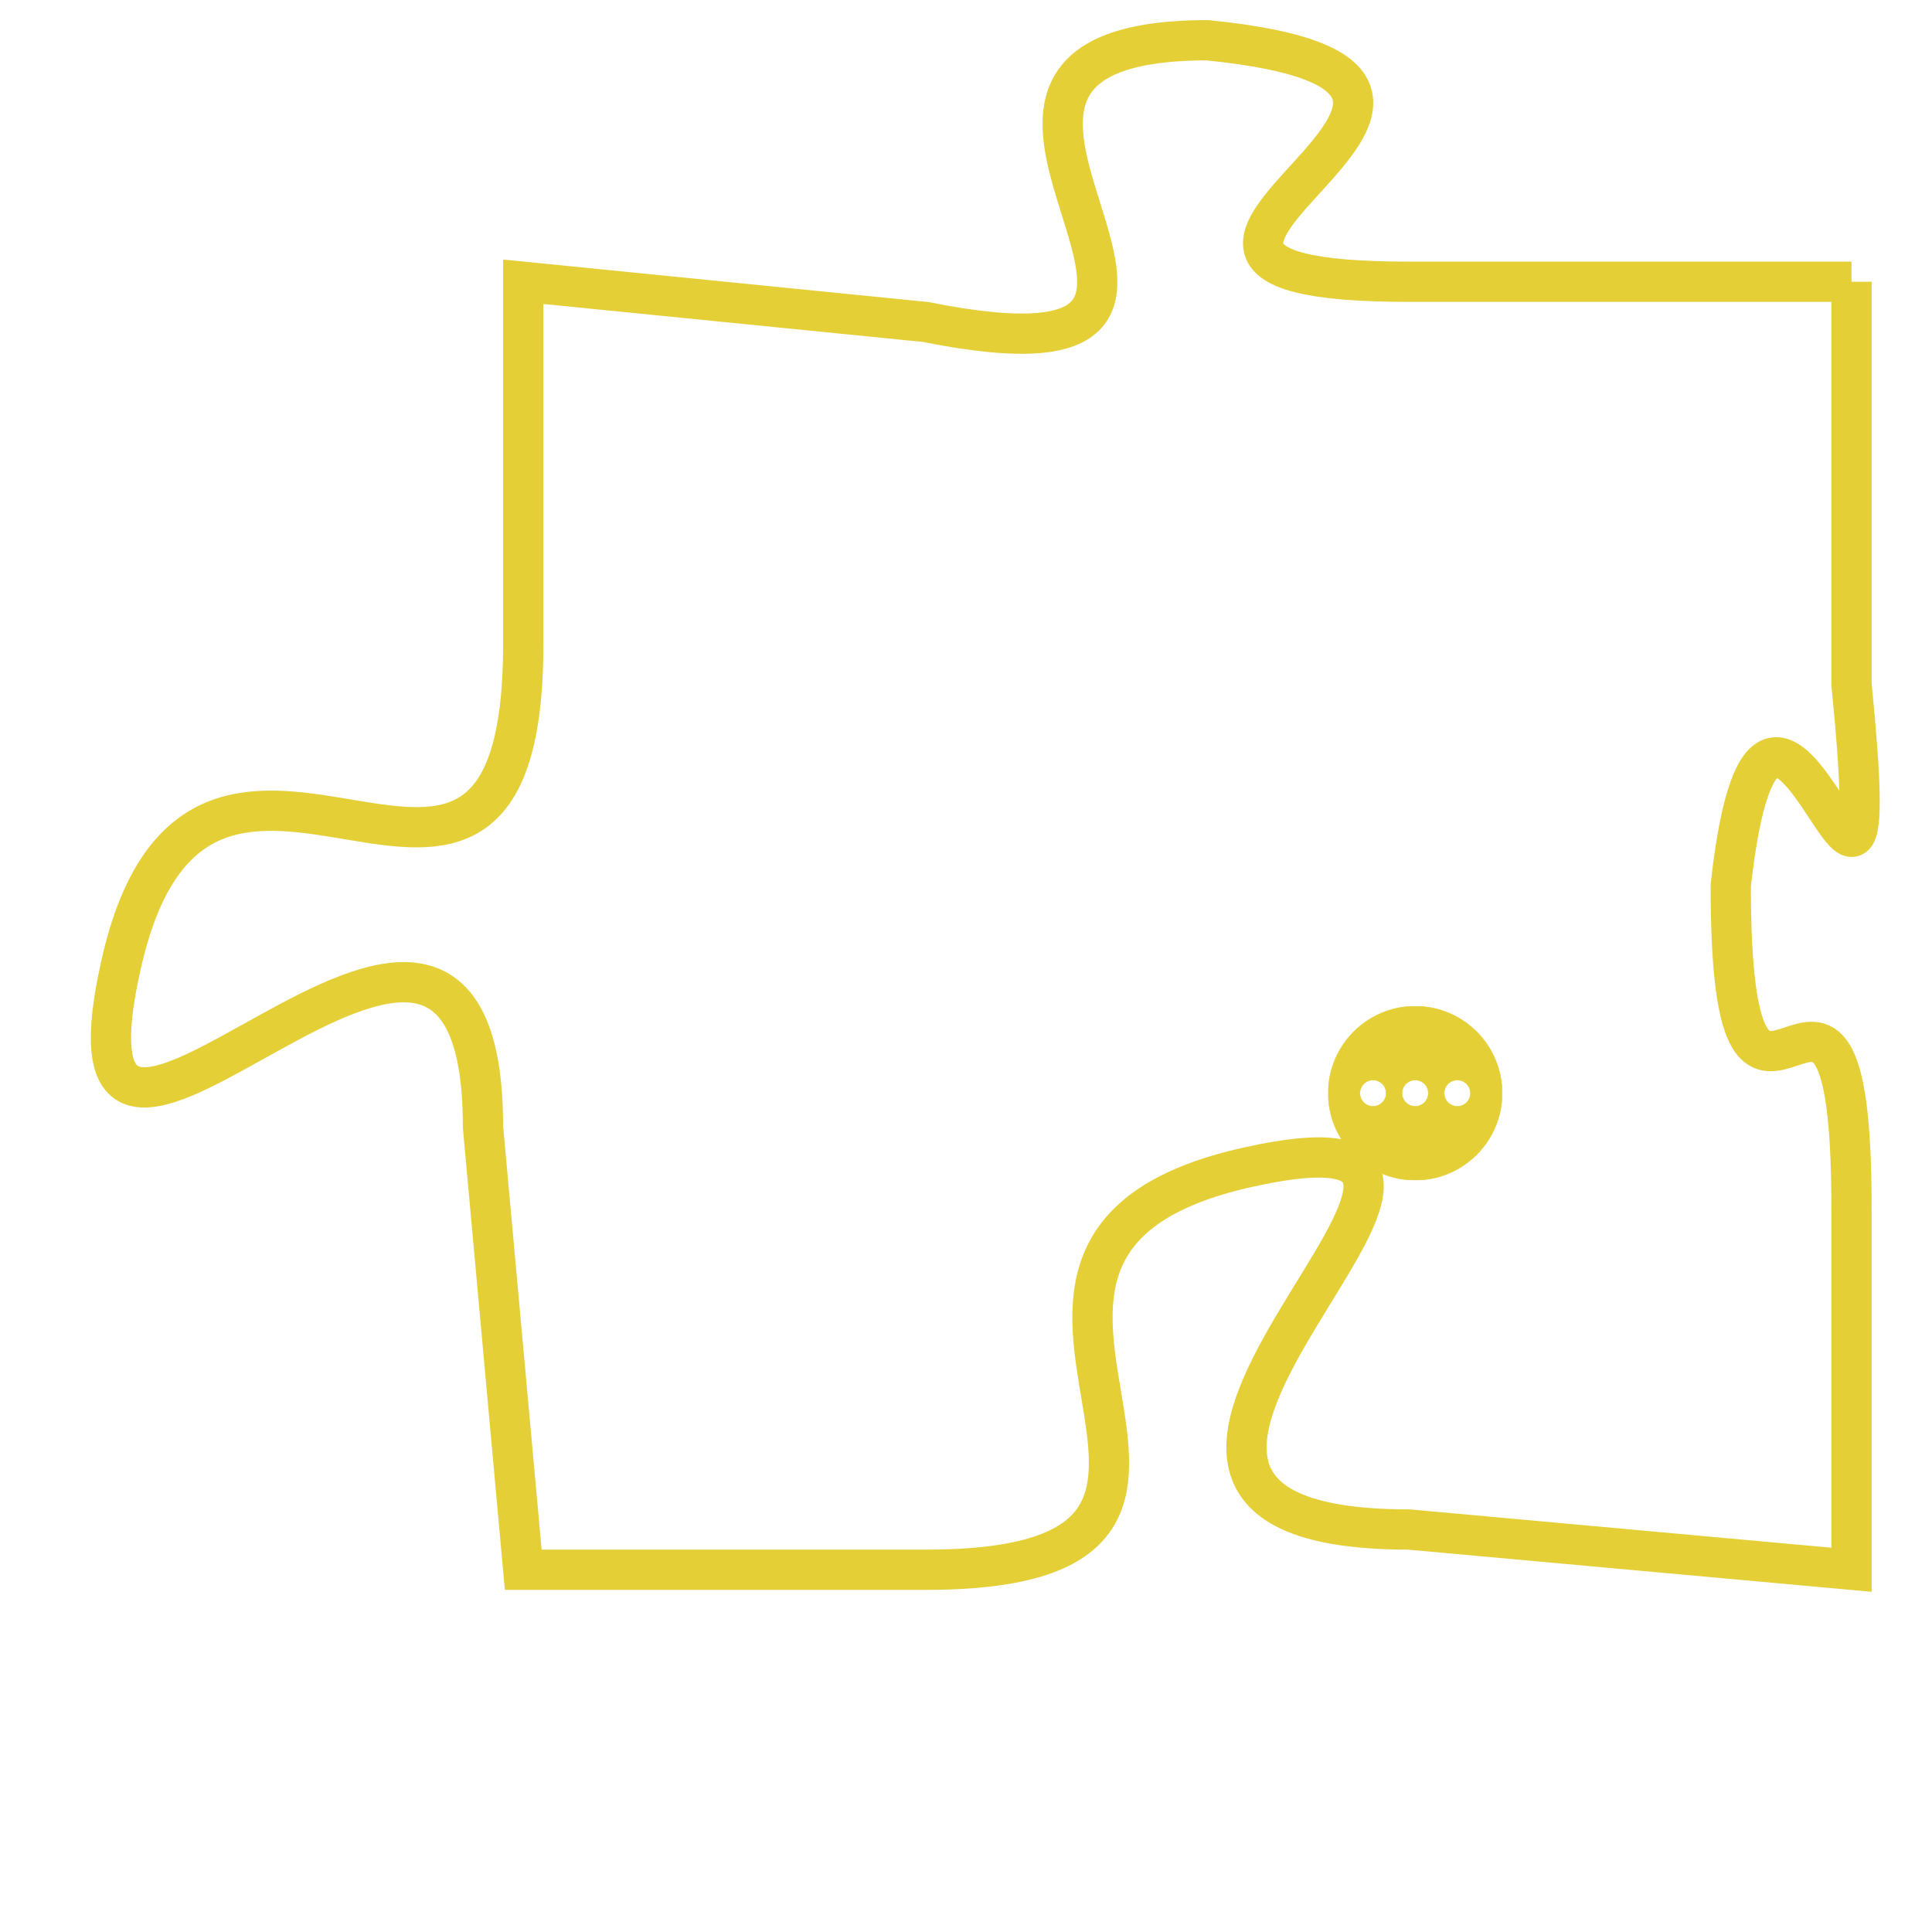 <svg version="1.1" xmlns="http://www.w3.org/2000/svg" xmlns:xlink="http://www.w3.org/1999/xlink" fill="transparent" x="0" y="0" width="350" height="350" preserveAspectRatio="xMinYMin slice"><style type="text/css">.links{fill:transparent;stroke: #E4CF37;}.links:hover{fill:#63D272; opacity:0.4;}</style><defs><g id="allt"><path id="t9054" d="M2805,2208 L2794,2208 C2784,2208 2799,2203 2789,2202 C2780,2202 2792,2211 2782,2209 L2772,2208 2772,2208 L2772,2217 C2772,2227 2764,2216 2762,2225 C2760,2234 2771,2219 2771,2229 L2772,2240 2772,2240 L2782,2240 C2792,2240 2781,2232 2790,2230 C2799,2228 2783,2239 2794,2239 L2805,2240 2805,2240 L2805,2231 C2805,2222 2802,2232 2802,2223 C2803,2214 2806,2228 2805,2218 L2805,2208"/></g><clipPath id="c" clipRule="evenodd" fill="transparent"><use href="#t9054"/></clipPath></defs><svg viewBox="2759 2201 48 40" preserveAspectRatio="xMinYMin meet"><svg width="4380" height="2430"><g><image crossorigin="anonymous" x="0" y="0" href="https://nftpuzzle.license-token.com/assets/completepuzzle.svg" width="100%" height="100%" /><g class="links"><use href="#t9054"/></g></g></svg><svg x="2792" y="2226" height="9%" width="9%" viewBox="0 0 330 330"><g><a xlink:href="https://nftpuzzle.license-token.com/" class="links"><title>See the most innovative NFT based token software licensing project</title><path fill="#E4CF37" id="more" d="M165,0C74.019,0,0,74.019,0,165s74.019,165,165,165s165-74.019,165-165S255.981,0,165,0z M85,190 c-13.785,0-25-11.215-25-25s11.215-25,25-25s25,11.215,25,25S98.785,190,85,190z M165,190c-13.785,0-25-11.215-25-25 s11.215-25,25-25s25,11.215,25,25S178.785,190,165,190z M245,190c-13.785,0-25-11.215-25-25s11.215-25,25-25 c13.785,0,25,11.215,25,25S258.785,190,245,190z"></path></a></g></svg></svg></svg>